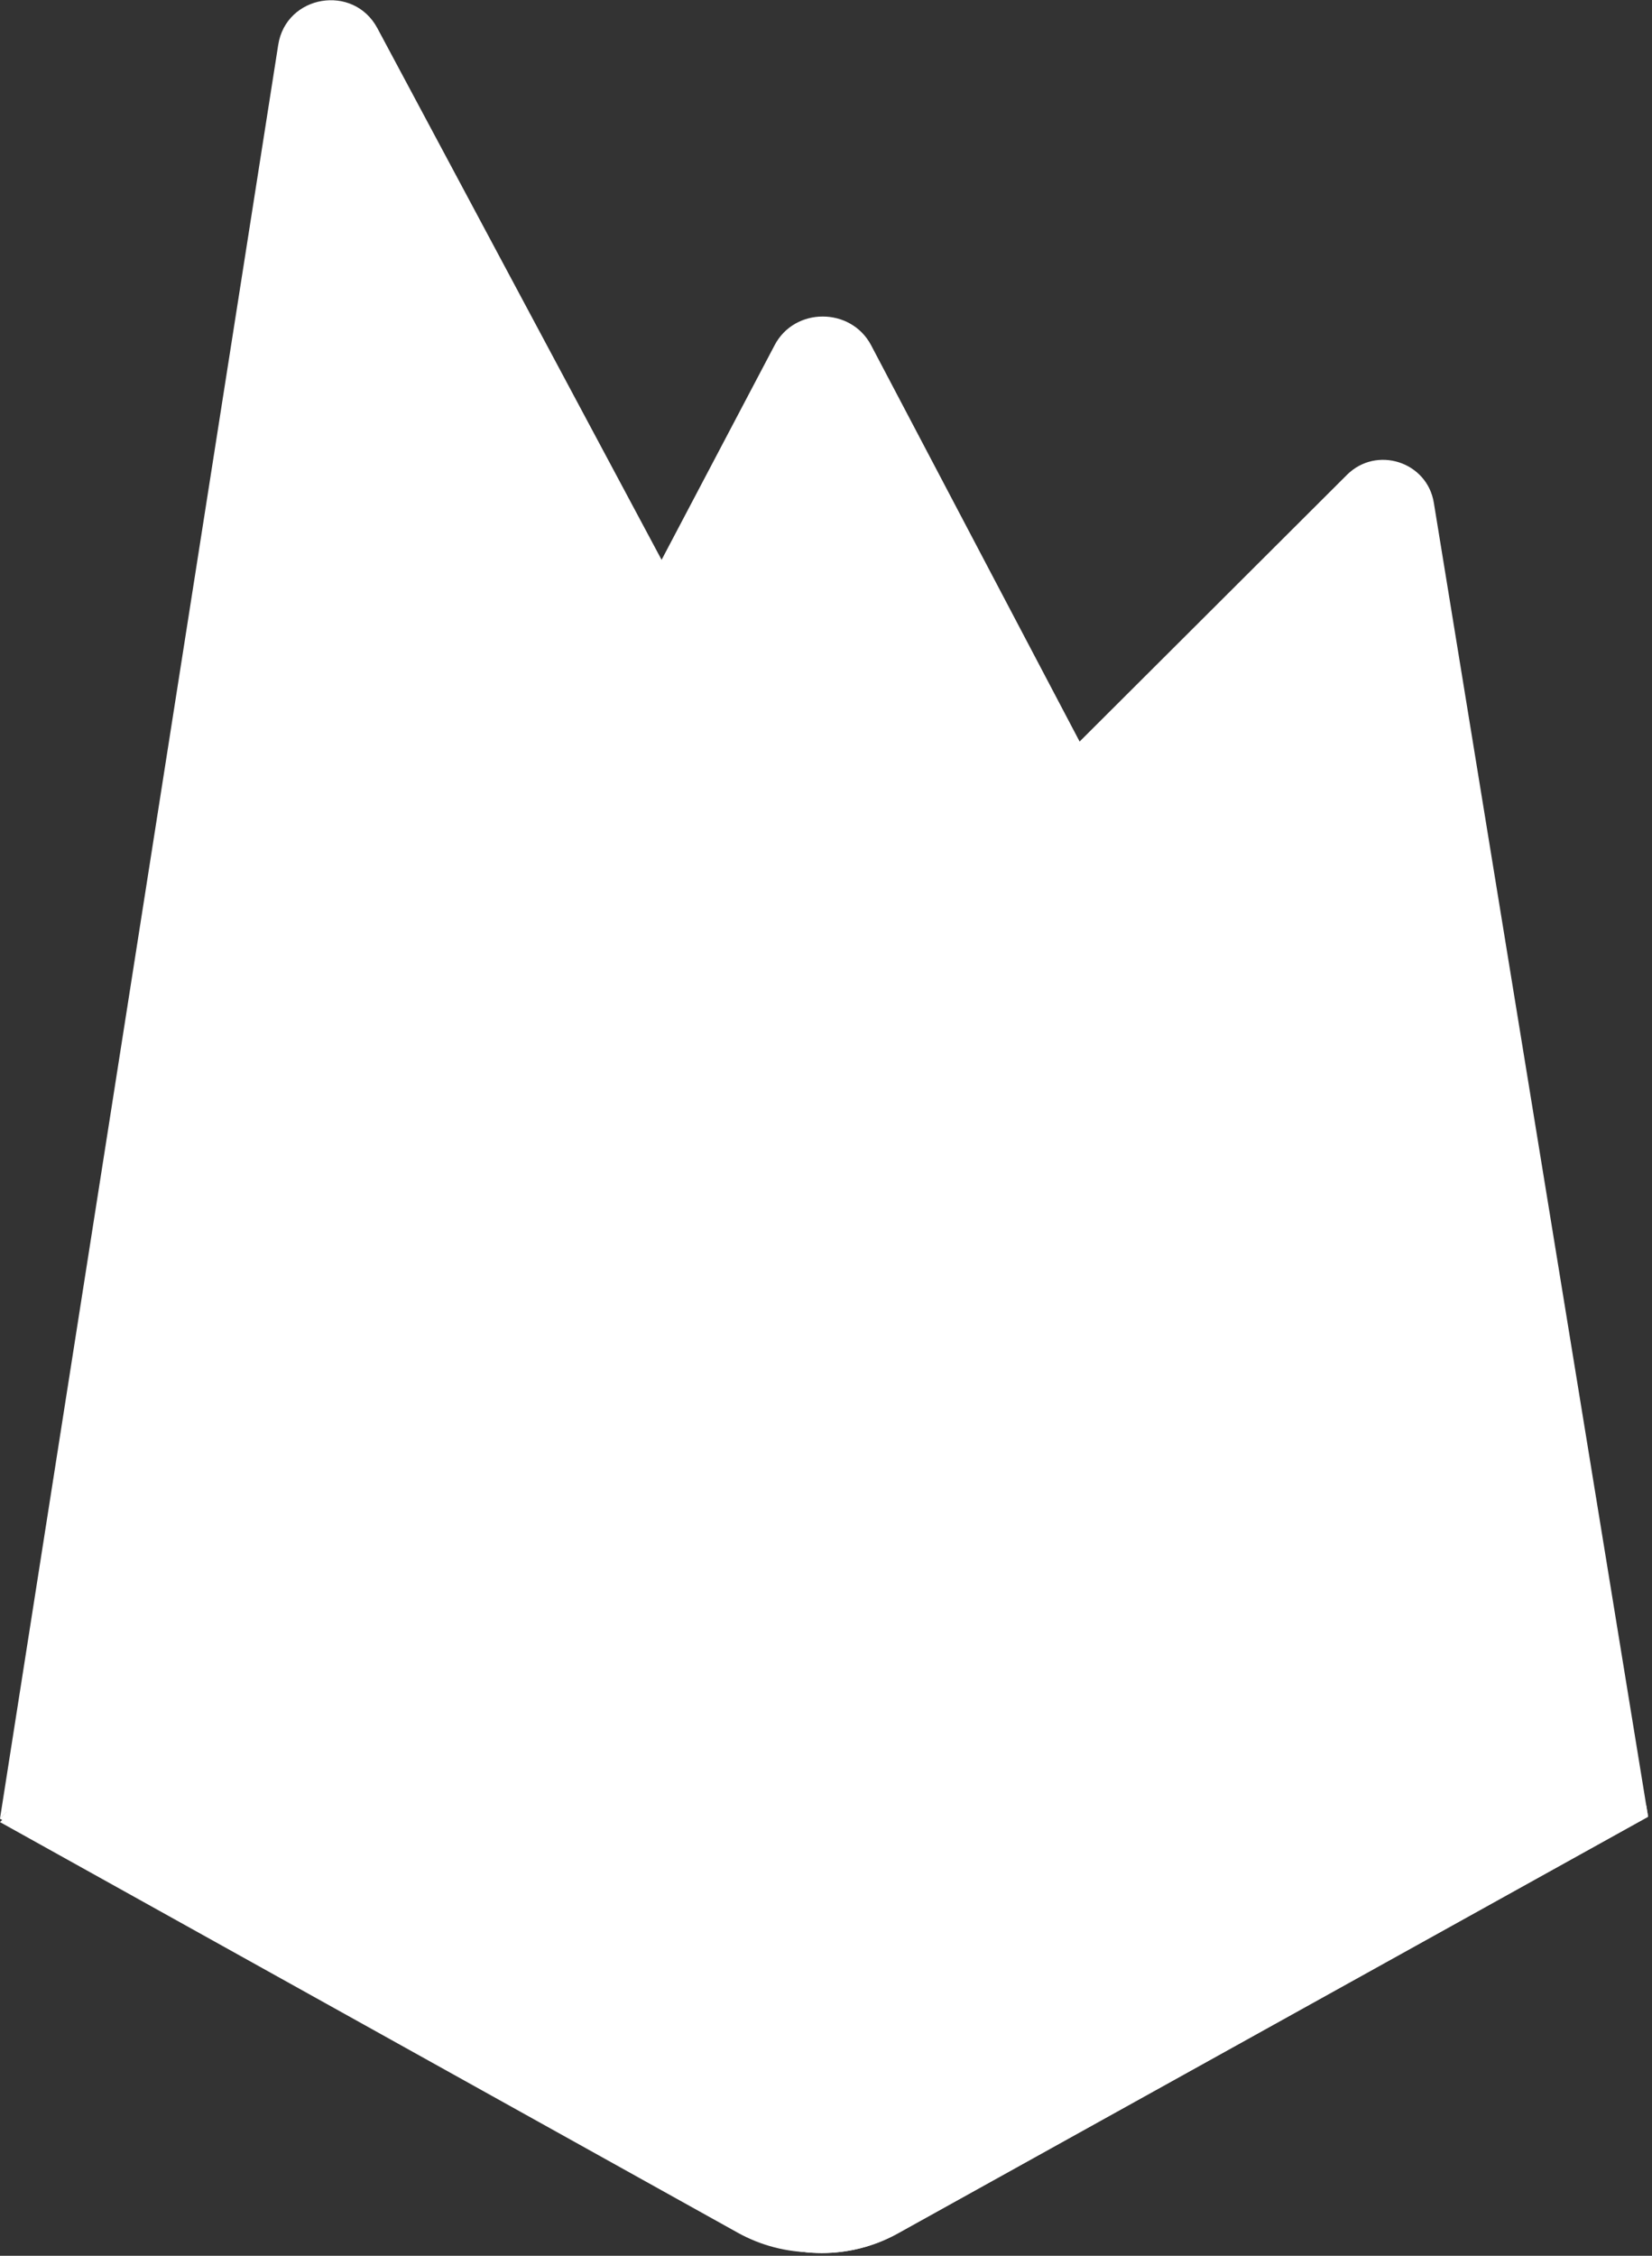 <svg width="63" height="86" viewBox="0 0 63 86" fill="none" xmlns="http://www.w3.org/2000/svg">
<rect x="0" y="0" width="63" height="86" fill="#333333" stroke="none"/>
<g clip-path="url(#clip0_298_18)">
<path d="M0 69.333L0.522 68.605L25.231 21.936L25.283 21.442L14.392 1.076C13.479 -0.63 10.909 -0.198 10.61 1.711L0 69.333Z" fill="white"/>
<path d="M0.308 68.778L0.703 68.011L25.154 21.831L14.288 1.382C13.386 -0.306 11.092 0.125 10.796 2.014L0.308 68.778Z" fill="white"/>
<path d="M0.308 68.778L0.703 68.011L25.154 21.831L14.288 1.382C13.386 -0.306 11.092 0.125 10.796 2.014L0.308 68.778Z" fill="white"/>
<path d="M33.224 36.846L41.334 28.579L33.221 13.163C32.451 11.704 30.301 11.7 29.539 13.163L25.205 21.391V22.091L33.224 36.846H33.224Z" fill="white"/>
<path d="M33.079 36.502L40.964 28.464L33.079 13.52C32.331 12.101 30.512 11.952 29.771 13.375L25.414 21.731L25.283 22.158L33.079 36.502V36.502Z" fill="white"/>
<path d="M33.079 36.502L40.964 28.464L33.079 13.52C32.331 12.101 30.512 11.952 29.771 13.375L25.414 21.731L25.283 22.158L33.079 36.502V36.502Z" fill="white"/>
<path d="M0 69.333L0.237 69.096L1.097 68.748L32.715 37.393L33.115 36.307L25.228 21.346L0 69.333Z" fill="white"/>
<path d="M34.237 85.147L62.851 69.261L54.68 19.167C54.424 17.6 52.493 16.98 51.366 18.104L0 69.333L28.45 85.145C29.335 85.637 30.331 85.895 31.343 85.895C32.356 85.895 33.352 85.638 34.237 85.147Z" fill="white"/>
<path d="M62.278 69.359L54.168 19.645C53.915 18.089 52.308 17.446 51.19 18.561L0 69.466L28.138 85.122C29.016 85.609 30.004 85.866 31.009 85.866C32.014 85.866 33.003 85.611 33.88 85.123L62.278 69.358L62.278 69.359Z" fill="white"/>
<path d="M34.237 84.678C33.352 85.169 32.356 85.427 31.343 85.427C30.331 85.427 29.335 85.169 28.45 84.677L0.229 69.093L0 69.333L28.45 85.145C29.335 85.637 30.331 85.895 31.343 85.895C32.356 85.895 33.352 85.638 34.237 85.147L62.851 69.261L62.781 68.832L34.237 84.679L34.237 84.678Z" fill="white"/>
</g>
<defs>
<clipPath id="clip0_298_18">
<rect width="63" height="86" fill="white"/>
</clipPath>
</defs>
</svg>
